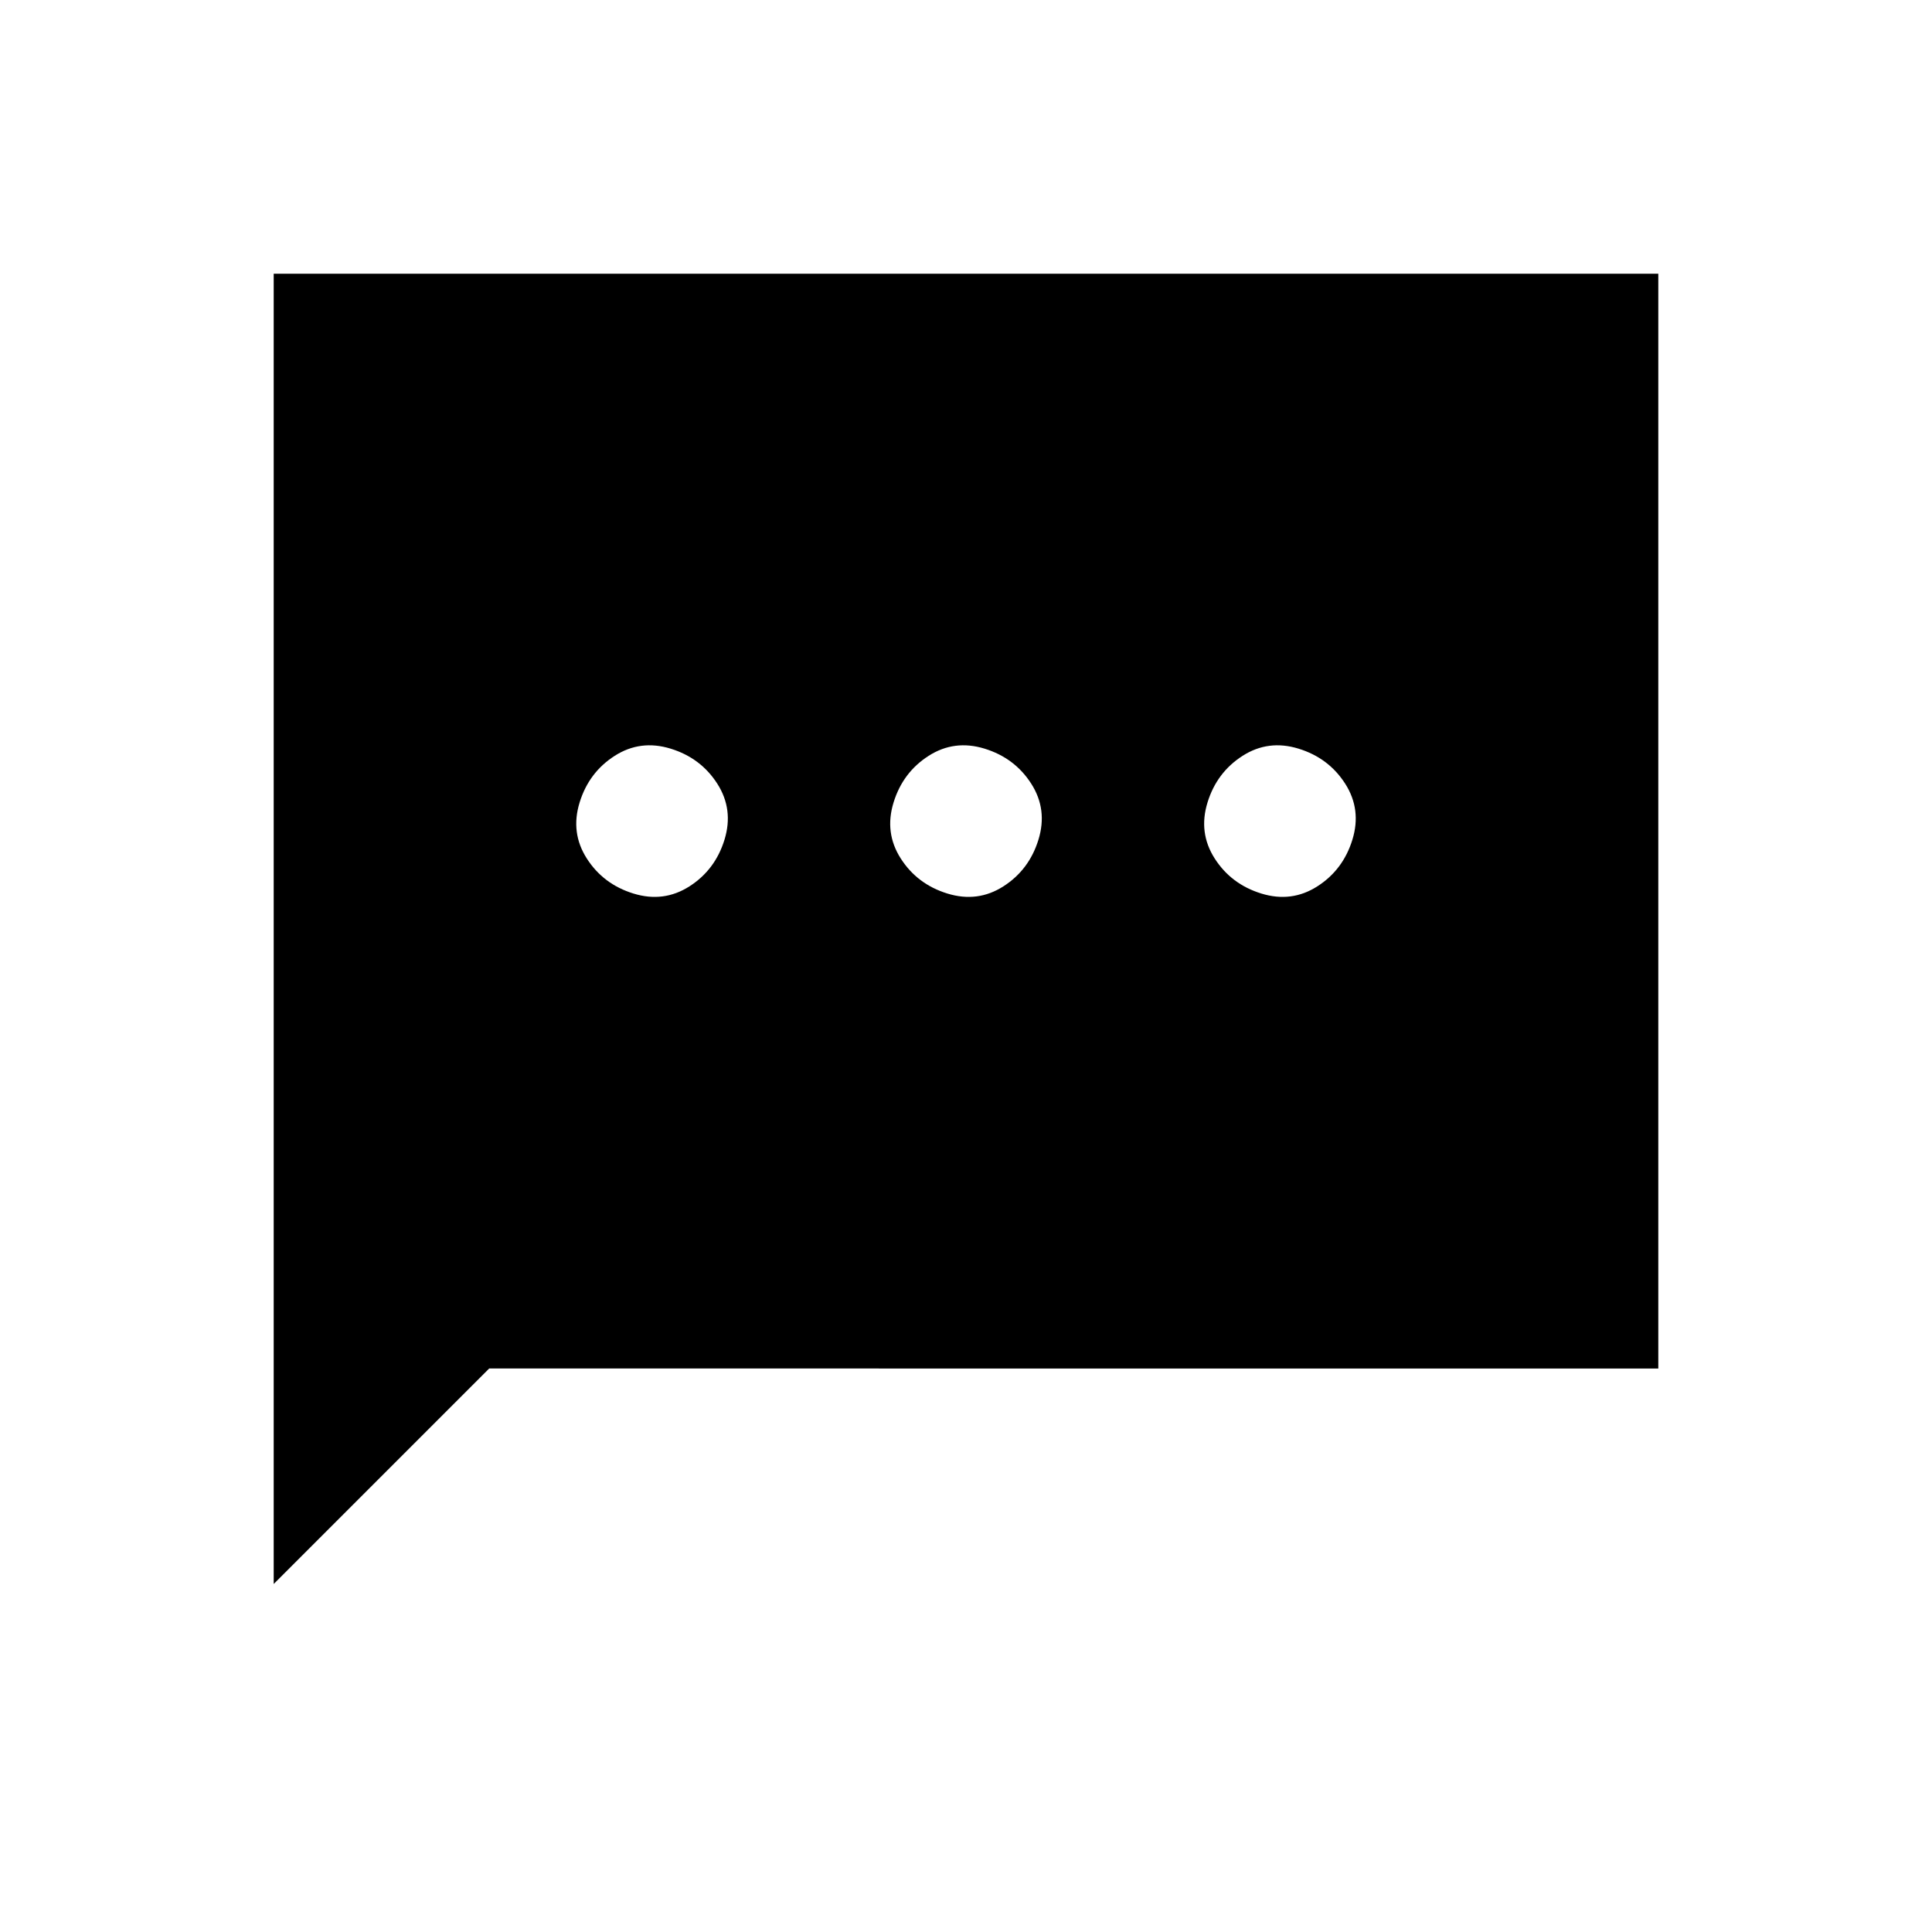 <svg xmlns="http://www.w3.org/2000/svg" height="20" viewBox="0 -960 960 960" width="20"><path d="M288-561.231q-4.615 15 3.577 27.808T314.769-516q15 4.615 27.808-3.577T360-542.769q4.615-15-3.577-27.808T333.231-588q-15-4.615-27.808 3.577T288-561.231Zm156 0q-4.615 15 3.577 27.808T470.769-516q15 4.615 27.808-3.577T516-542.769q4.615-15-3.577-27.808T489.231-588q-15-4.615-27.808 3.577T444-561.231Zm156 0q-4.615 15 3.577 27.808T626.769-516q15 4.615 27.808-3.577T672-542.769q4.615-15-3.577-27.808T645.231-588q-15-4.615-27.808 3.577T600-561.231ZM136-172.923V-824h688v544H243.077L136-172.923Z"/></svg>
